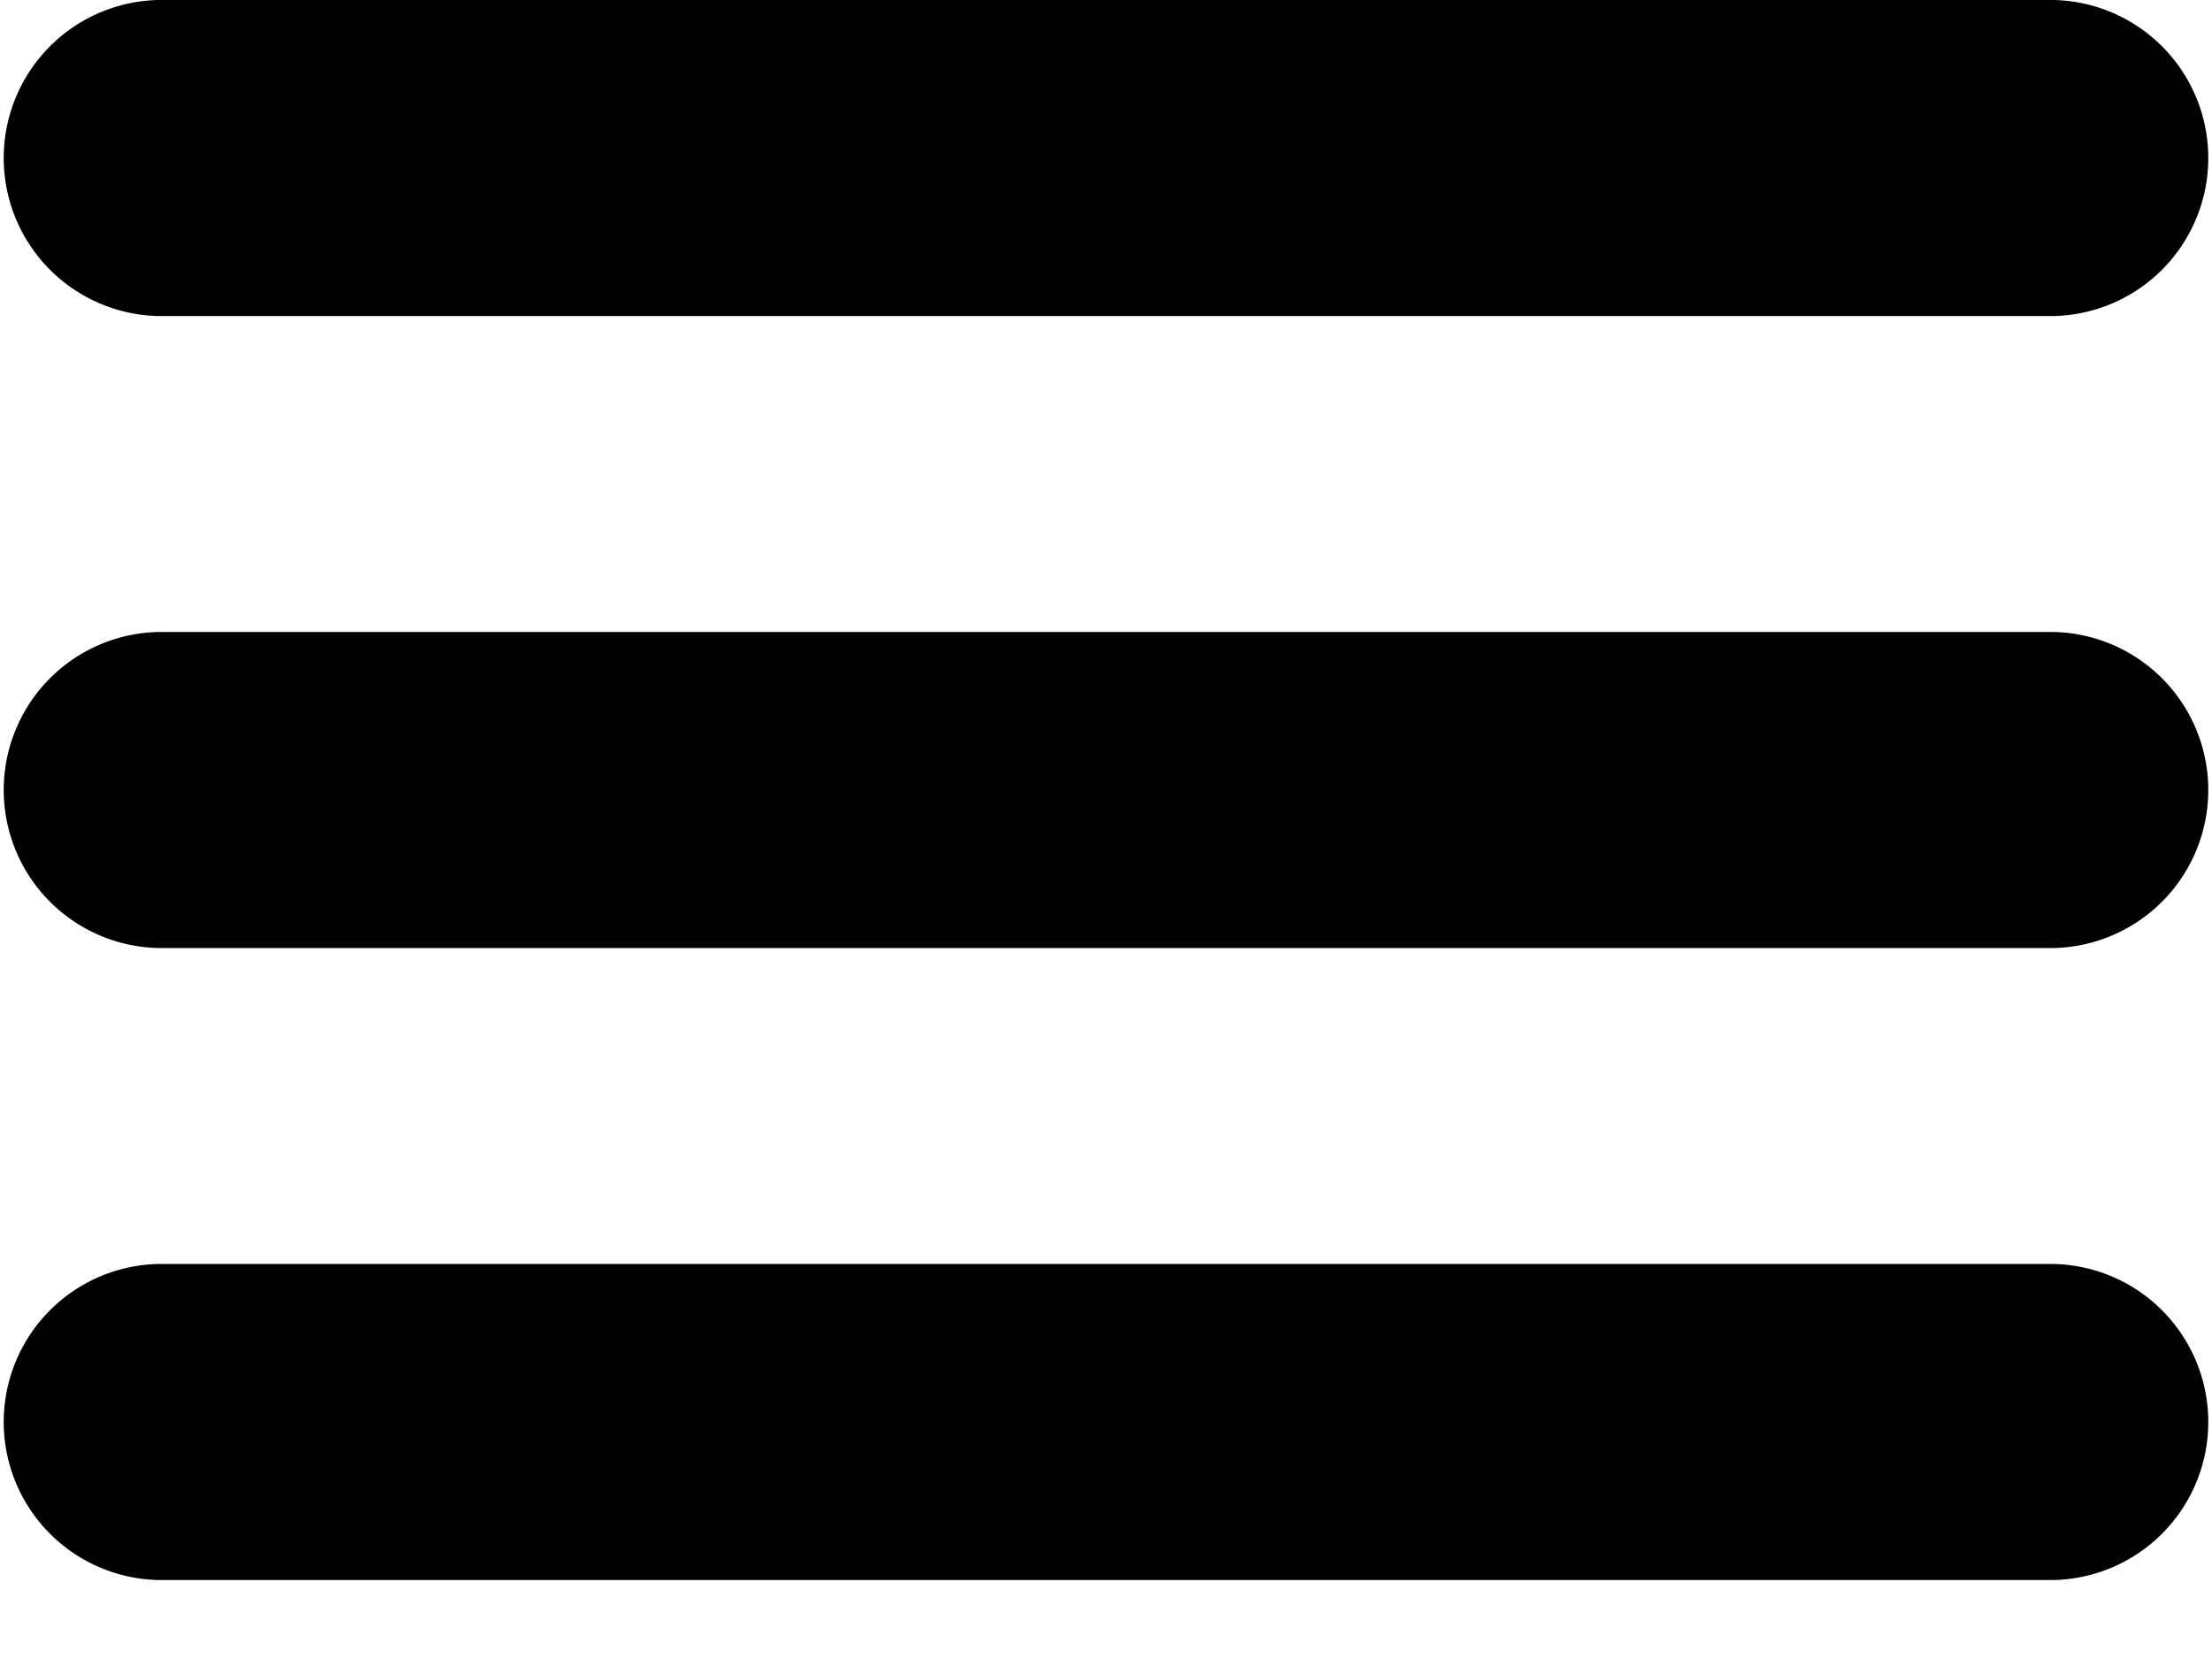 <svg width="24" height="18" xmlns="http://www.w3.org/2000/svg"><path d="M1.714 3.429h20.572a1.715 1.715 0 0 0 0-3.429H1.714a1.715 1.715 0 0 0 0 3.429zm20.572 3.428H1.714a1.715 1.715 0 0 0 0 3.429h20.572a1.715 1.715 0 0 0 0-3.429zm0 6.857H1.714a1.715 1.715 0 0 0 0 3.429h20.572a1.715 1.715 0 0 0 0-3.429z" fill-rule="nonzero"/></svg>
